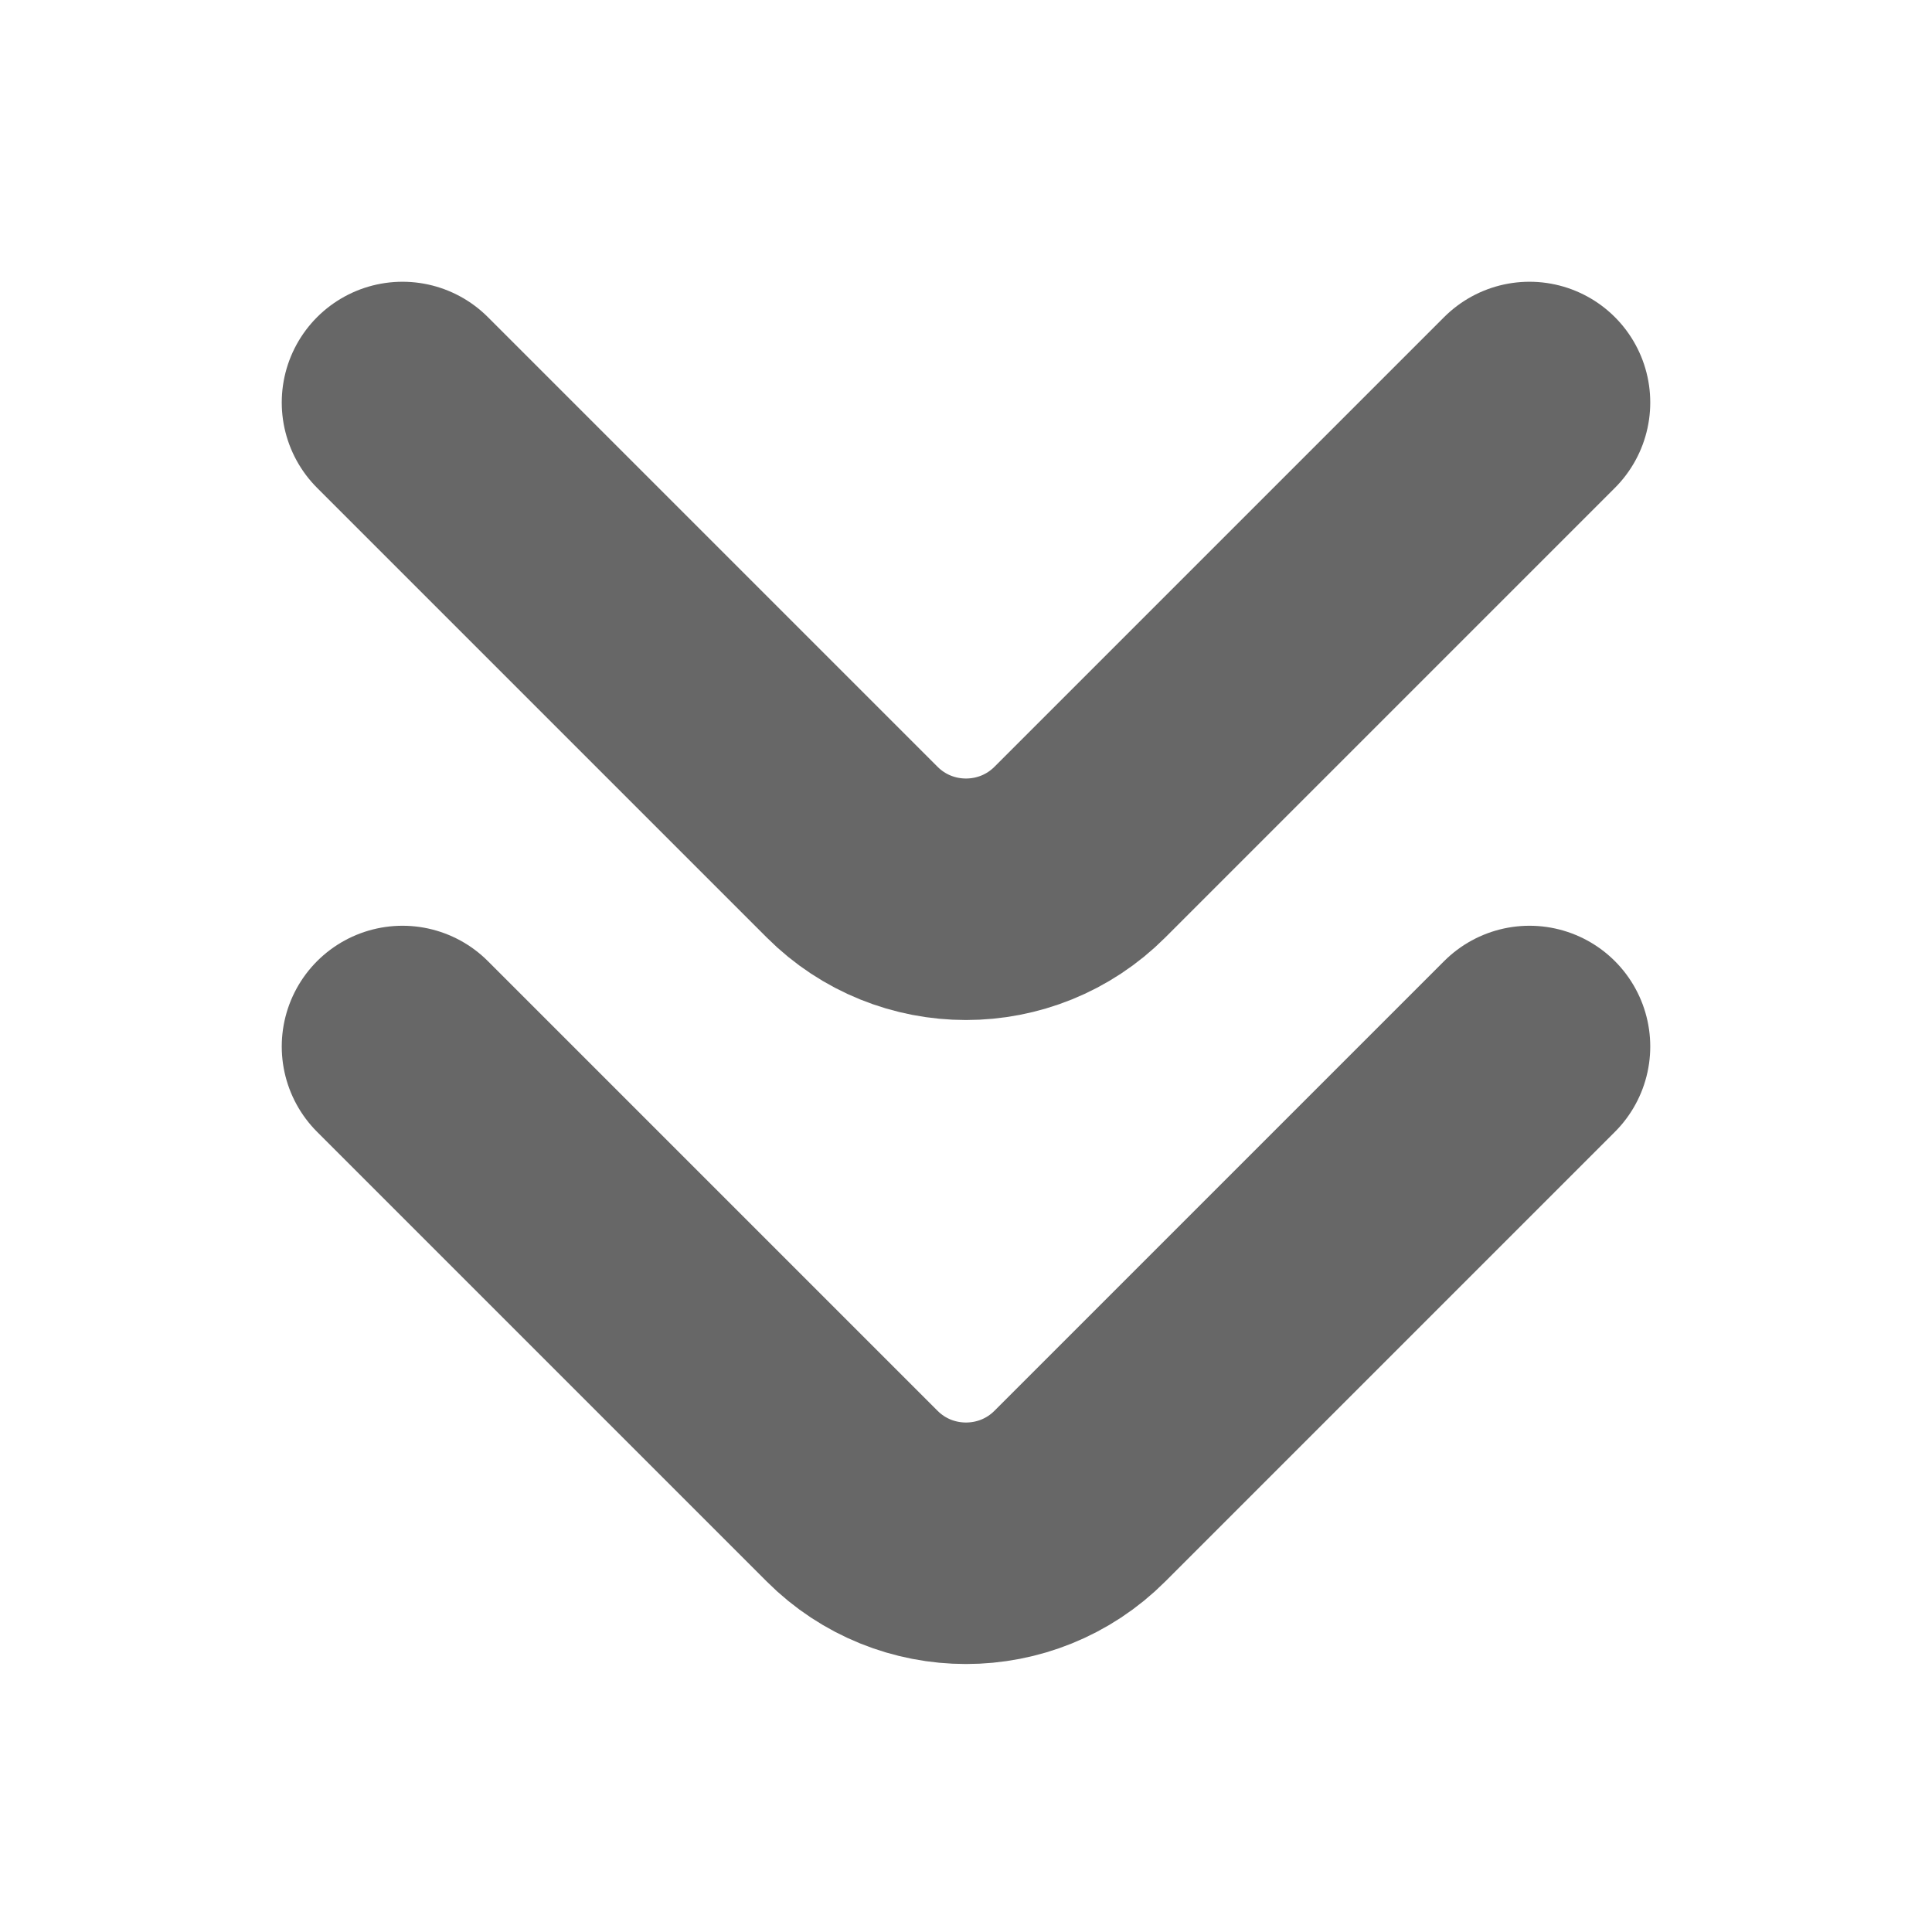 <svg width="12" height="12" viewBox="0 0 12 12" fill="none" xmlns="http://www.w3.org/2000/svg">
<path d="M9.5 2.5L6.707 5.293C6.317 5.683 5.683 5.683 5.293 5.293L2.5 2.5" stroke="#676767" stroke-width="1.5" stroke-linecap="round" stroke-linejoin="round"/>
<path d="M9.5 6.5L6.707 9.293C6.317 9.683 5.683 9.683 5.293 9.293L2.5 6.5" stroke="#676767" stroke-width="1.5" stroke-linecap="round" stroke-linejoin="round"/>
</svg>
